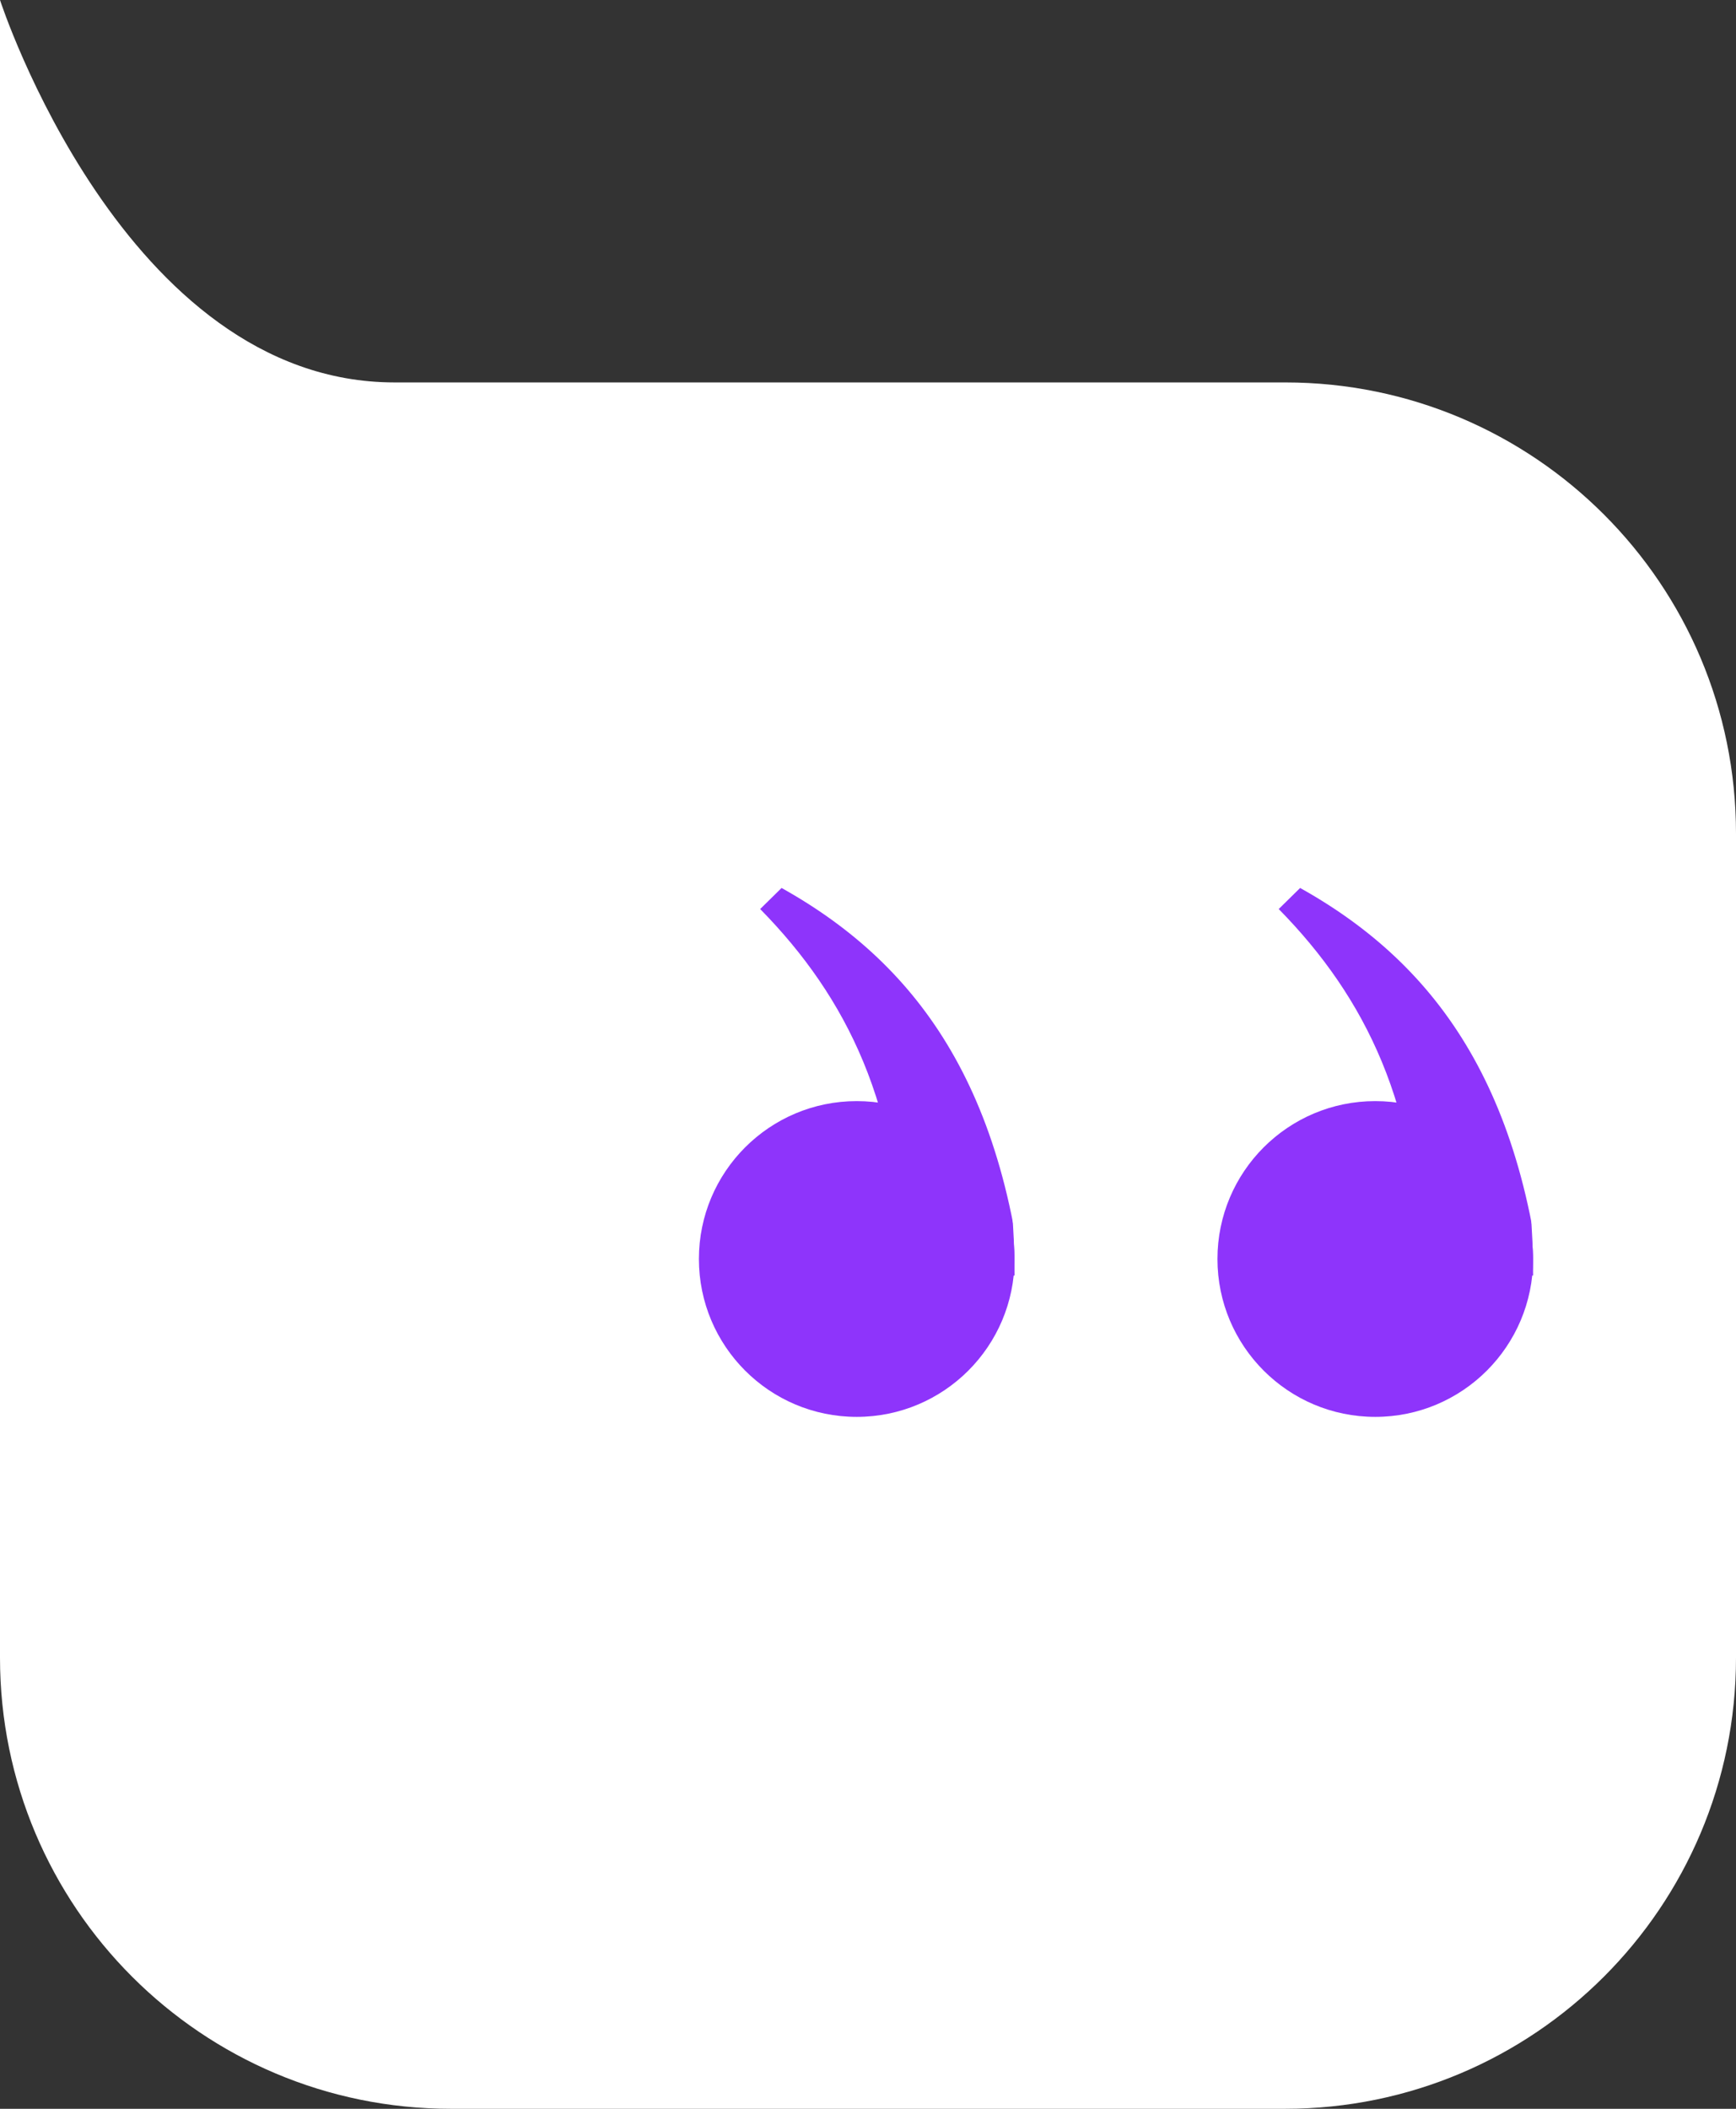 <svg width="154" height="187" viewBox="0 0 154 187" fill="none" xmlns="http://www.w3.org/2000/svg">
<rect x="0" y="0" width="154" height="187" fill="#333333" stroke="none"/>
<path d="M0 0C0 0 11 33.912 35 33.912C48.603 33.912 85.014 33.912 114.008 33.912C136.1 33.912 154 51.821 154 73.912V147C154 169.091 136.091 187 114 187H40C17.909 187 0 169.091 0 147V0Z" fill="white"/>
<circle cx="76" cy="111.642" r="14" fill="#8E34FB"/>
<path d="M71 77.104C79.534 85.785 85 96.785 85 113.104" stroke="#8E34FB" stroke-width="10"/>
<path d="M67 71.997C81.916 78.641 92.465 90.058 95.448 111.541" stroke="white" stroke-width="10"/>
<circle cx="122" cy="111.642" r="14" fill="#8E34FB"/>
<path d="M117 77.104C125.534 85.785 131 96.785 131 113.104" stroke="#8E34FB" stroke-width="10"/>
<path d="M113 71.997C127.917 78.641 138.465 90.058 141.448 111.541" stroke="white" stroke-width="10"/>
</svg>
